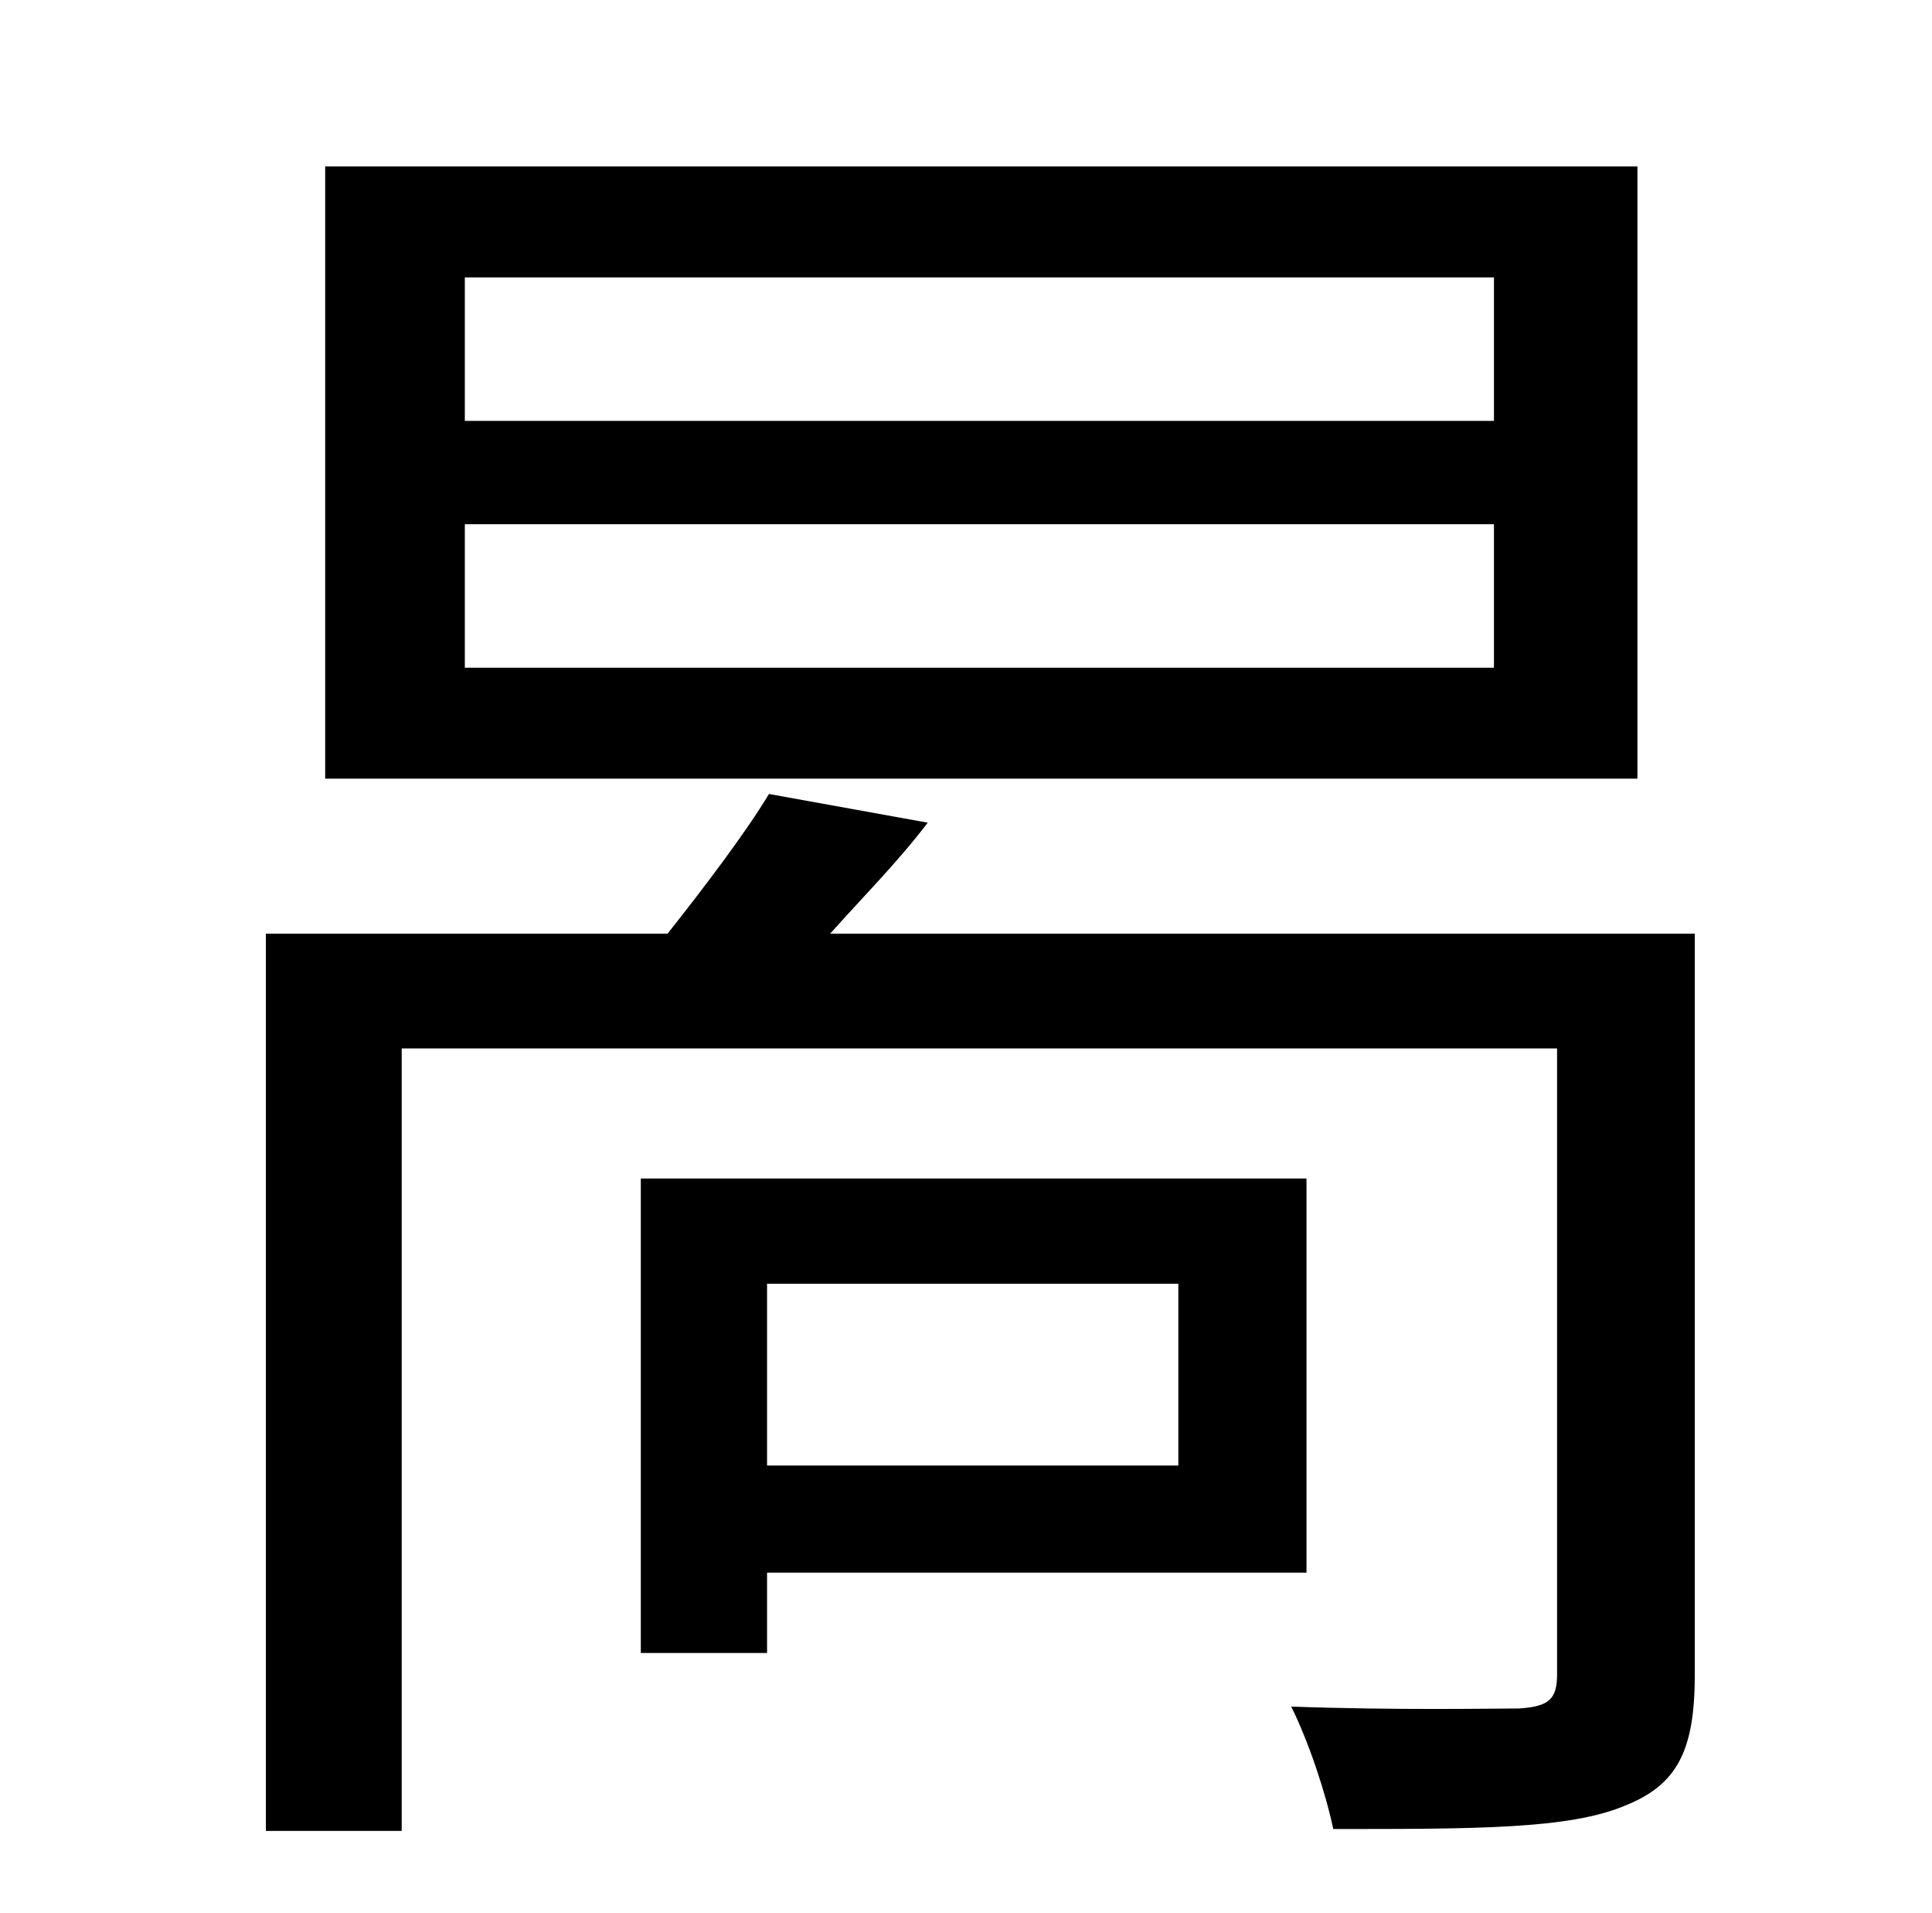 <?xml version="1.0" standalone="no"?>
<!DOCTYPE svg PUBLIC "-//W3C//DTD SVG 1.1//EN" "http://www.w3.org/Graphics/SVG/1.1/DTD/svg11.dtd" >
<svg xmlns="http://www.w3.org/2000/svg" xmlns:xlink="http://www.w3.org/1999/xlink" version="1.1" viewBox="-10 0 1010 1000">
   <path fill="currentColor"
d="M771 220v-75h-538v75h538zM771 349v-75h-538v75h538zM846 87v320h-686v-320h686zM606 671h-215v95h215v-95zM673 822h-282v42h-66v-248h348v206zM876 488v387c0 40 -9 58 -37 69c-29 12 -77 12 -152 12c-4 -19 -13 -46 -22 -64c55 2 105 1 119 1c16 -1 20 -5 20 -18v-327
h-604v409h-71v-469h210c19 -24 41 -53 53 -73l83 15c-16 21 -35 40 -51 58h452z" />
</svg>
